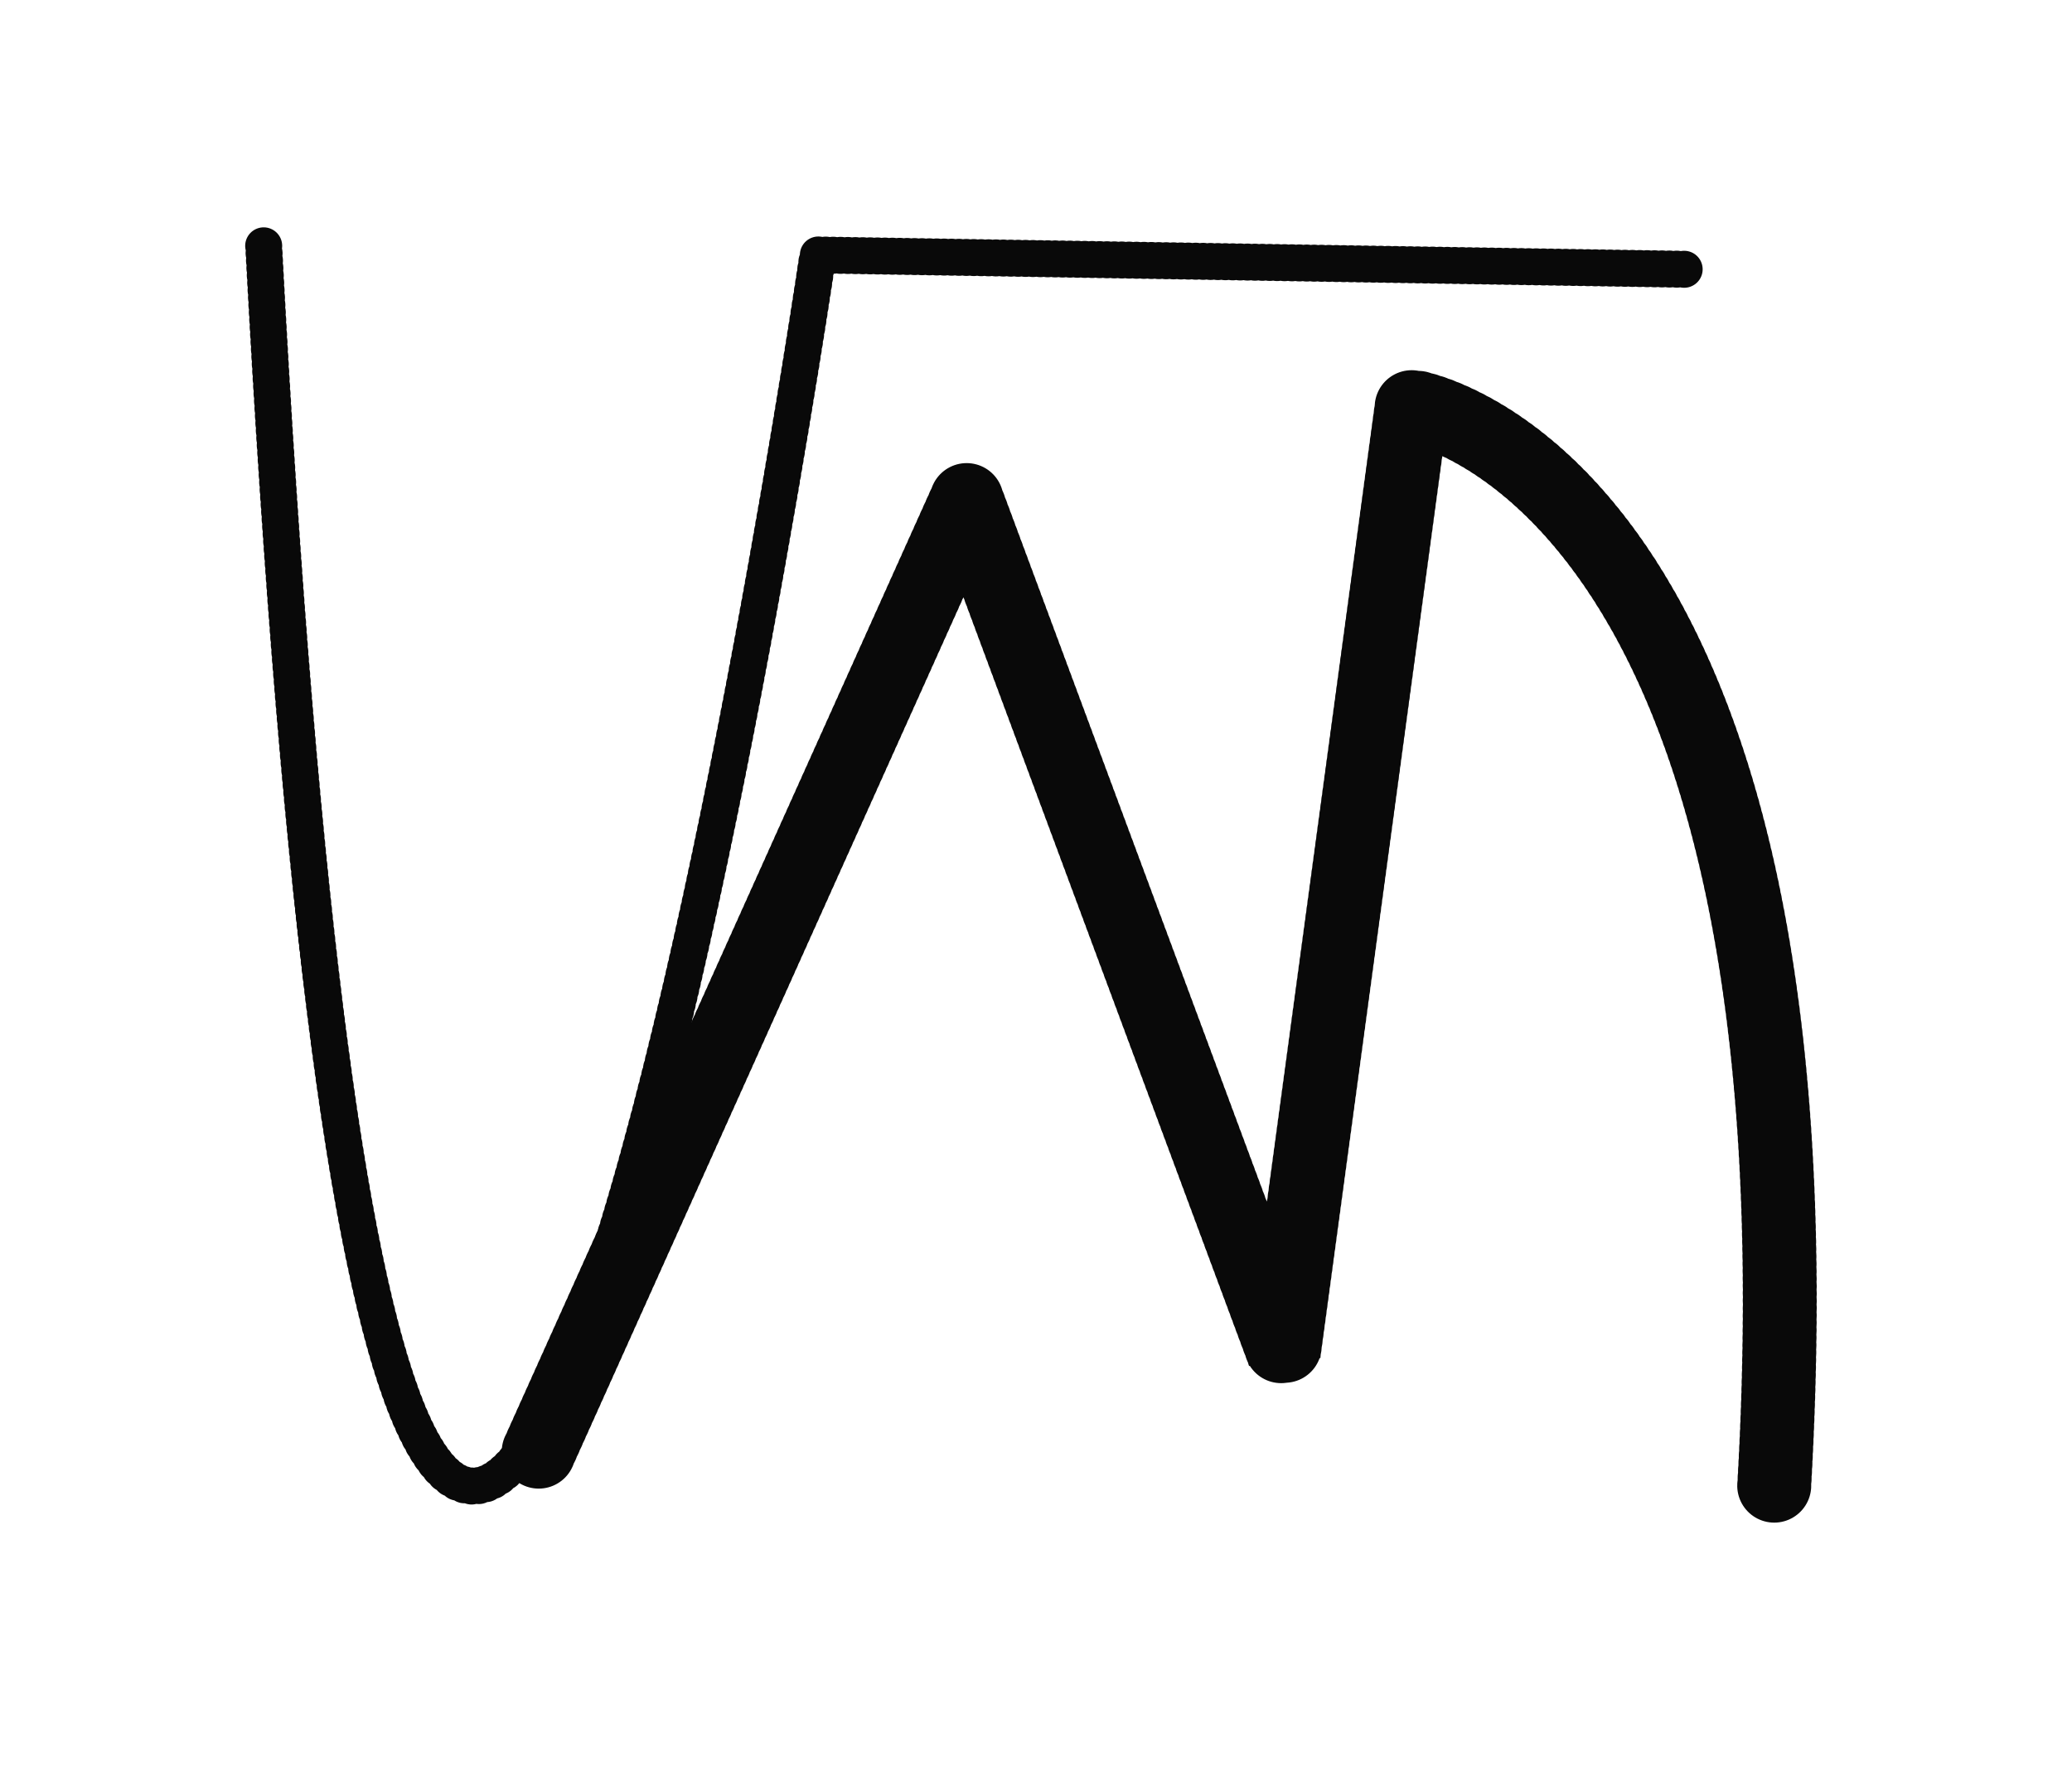 <svg xmlns="http://www.w3.org/2000/svg" xmlns:xlink="http://www.w3.org/1999/xlink" width="280.022" height="238.796" viewBox="0 0 280.022 238.796">
  <defs>
    <filter id="Path_2" x="0" y="0" width="260.78" height="236.123" filterUnits="userSpaceOnUse">
      <feOffset dy="10" input="SourceAlpha"/>
      <feGaussianBlur stdDeviation="10" result="blur"/>
      <feFlood flood-opacity="0.161"/>
      <feComposite operator="in" in2="blur"/>
      <feComposite in="SourceGraphic"/>
    </filter>
    <filter id="Path_3" x="36.019" y="15.205" width="244.003" height="223.591" filterUnits="userSpaceOnUse">
      <feOffset dy="10" input="SourceAlpha"/>
      <feGaussianBlur stdDeviation="10" result="blur-2"/>
      <feFlood flood-opacity="0.161"/>
      <feComposite operator="in" in2="blur-2"/>
      <feComposite in="SourceGraphic"/>
    </filter>
  </defs>
  <g id="Group_1" data-name="Group 1" transform="translate(-832.932 -295.61)">
    <g transform="matrix(1, 0, 0, 1, 832.93, 295.61)" filter="url(#Path_2)">
      <path id="Path_2-2" data-name="Path 2" d="M0,.134C27.383,375.995,74.9-.128,74.9-.128L192.612-.54" transform="matrix(1, 0.02, -0.02, 1, 35.64, 23.09)" fill="none" stroke="#090909" stroke-linecap="round" stroke-width="5" stroke-dasharray="0 1"/>
    </g>
    <g transform="matrix(1, 0, 0, 1, 832.93, 295.61)" filter="url(#Path_3)">
      <path id="Path_3-2" data-name="Path 3" d="M.054.132C-3.043,137.5,54.1,144.178,54.1,144.178L66.926,15.718,113.772,129.44,167.124-1.2" transform="translate(239.83 190.91) rotate(-178)" fill="none" stroke="#090909" stroke-linecap="round" stroke-width="10" stroke-dasharray="0 1"/>
    </g>
  </g>
</svg>
